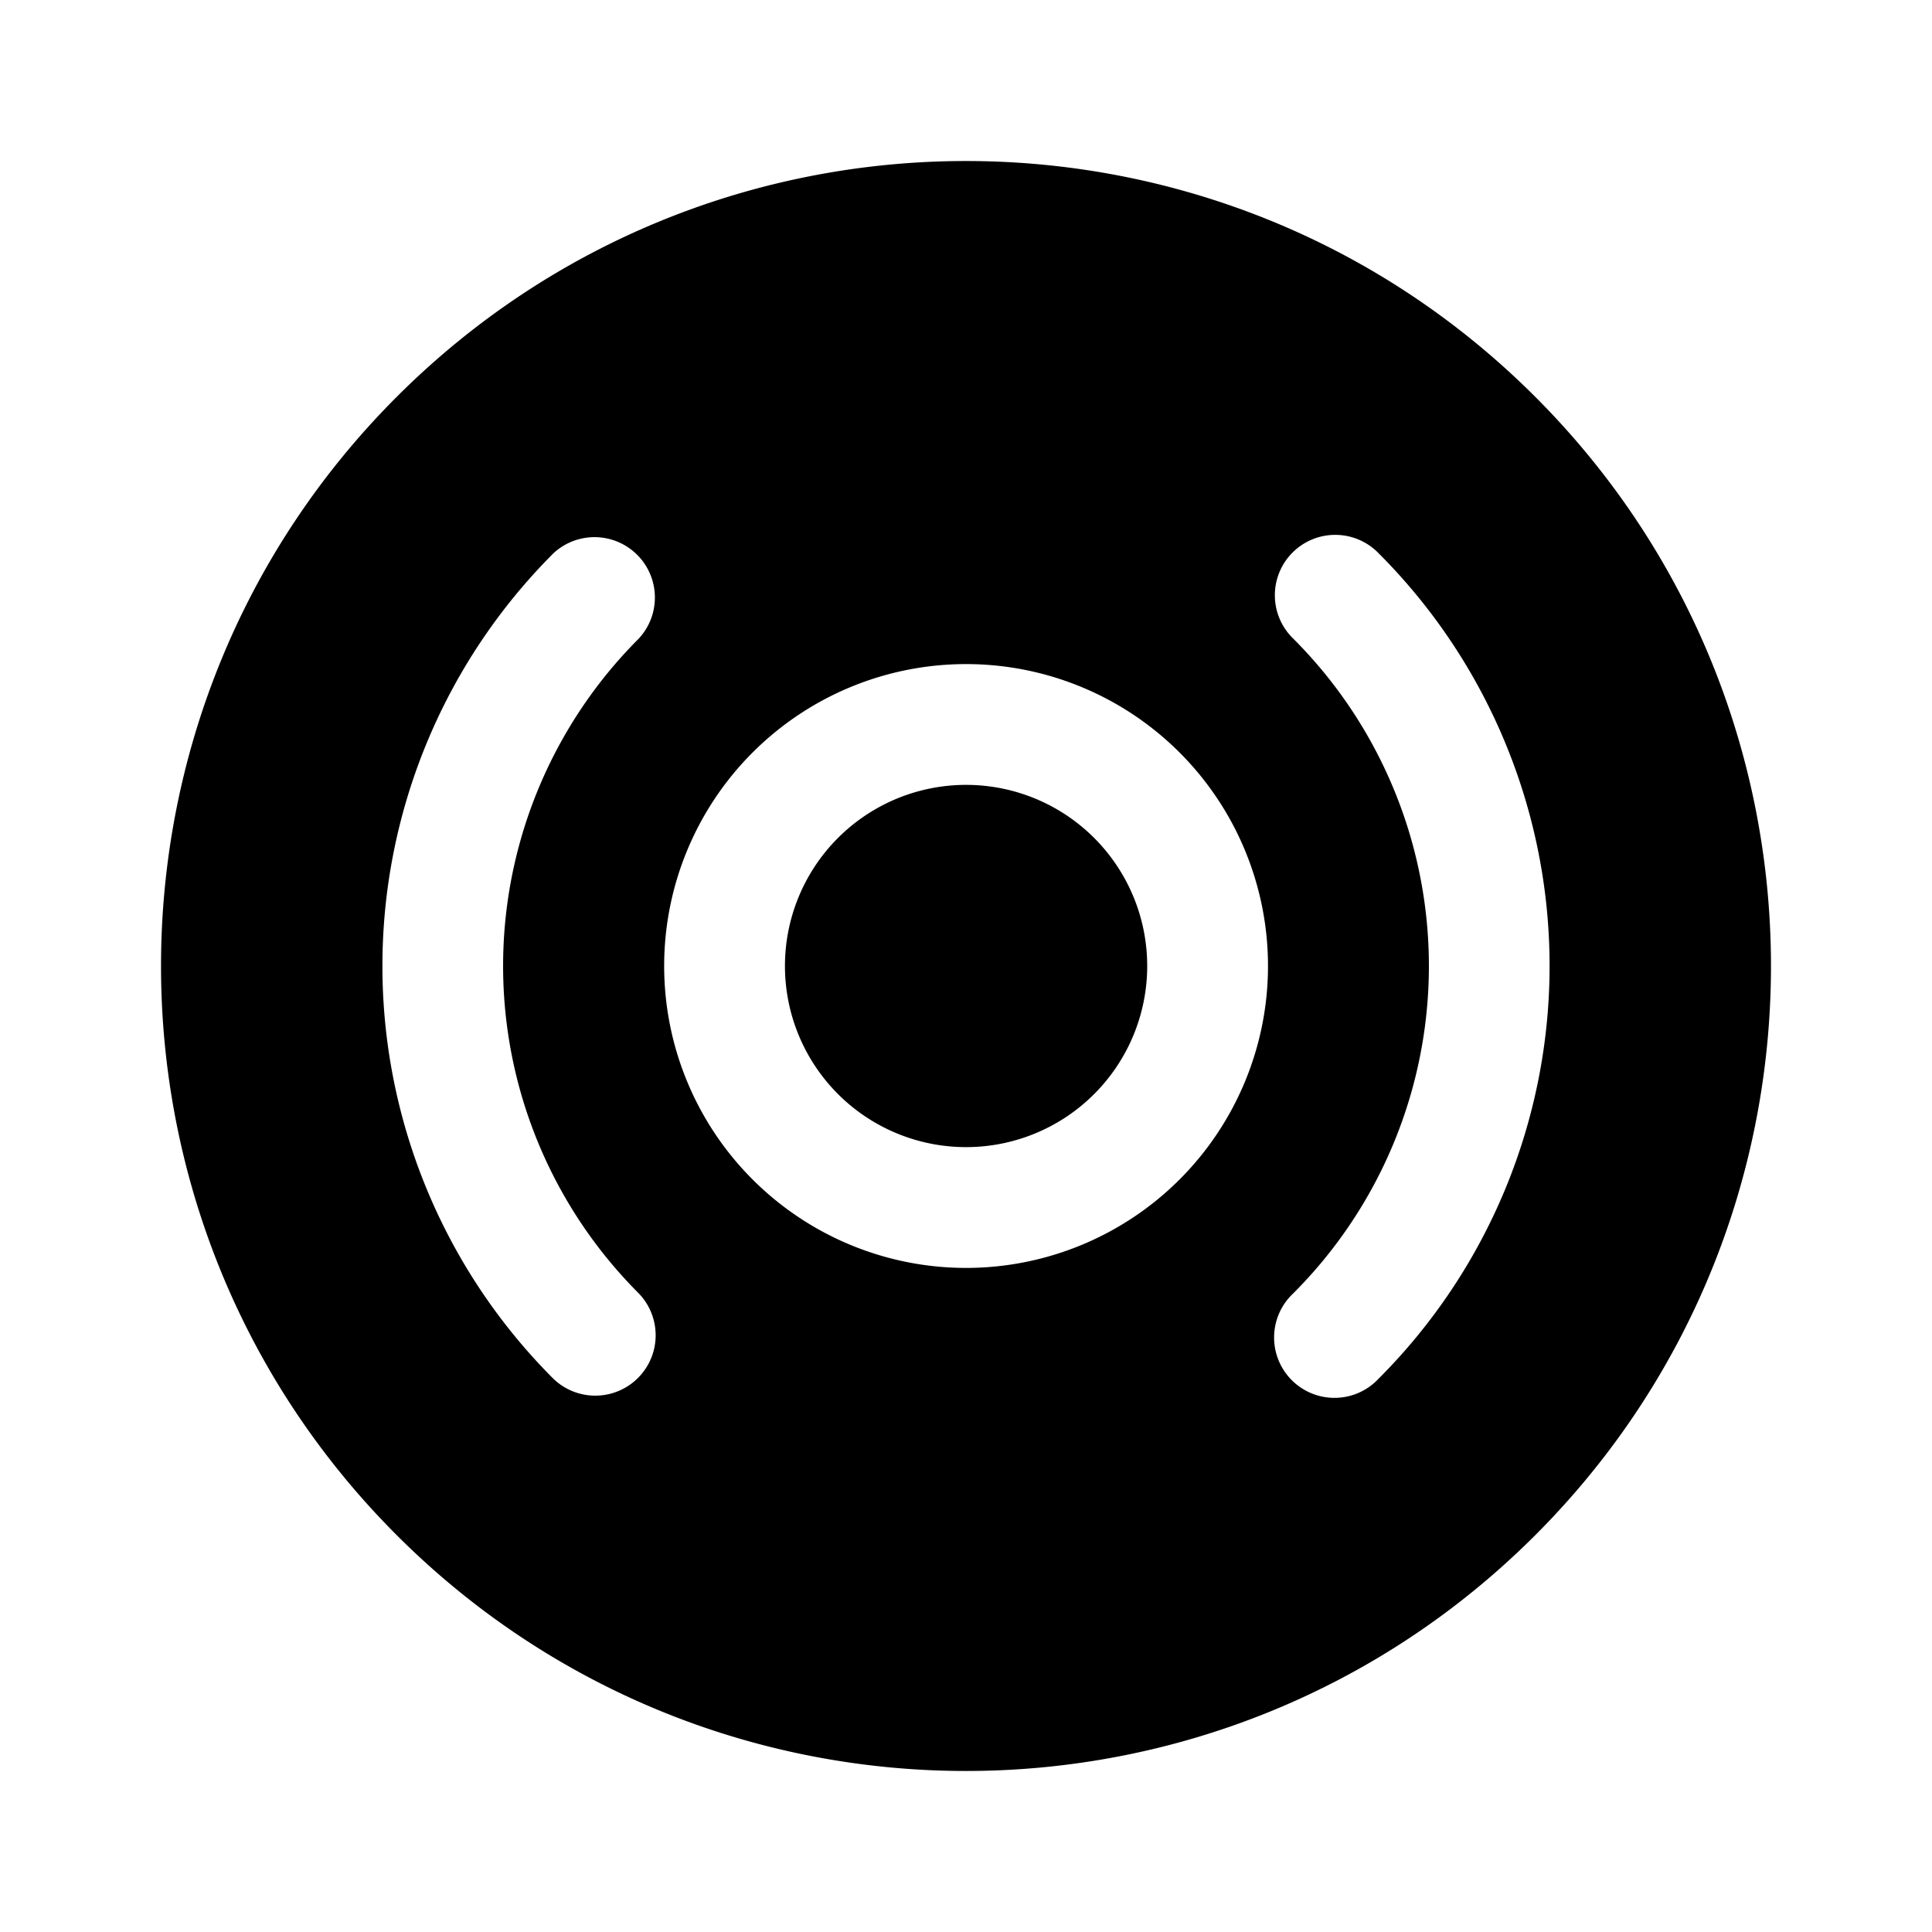 <svg xmlns="http://www.w3.org/2000/svg" width="1em" height="1em" viewBox="0 0 24 24"><path fill="currentColor" fill-rule="evenodd" d="M4.929 19.071c3.905 3.905 10.237 3.905 14.142 0c3.905-3.905 3.905-10.237 0-14.142c-3.905-3.905-10.237-3.905-14.142 0c-3.905 3.905-3.905 10.237 0 14.142M17.126 6.873a.75.75 0 1 0-1.06 1.061a5.75 5.75 0 0 1 0 8.132a.75.75 0 1 0 1.06 1.06a7.25 7.25 0 0 0 0-10.253M9.349 9.348a3.75 3.75 0 1 1 5.304 5.304a3.75 3.75 0 0 1-5.304-5.304m1.061 1.061a2.25 2.25 0 1 1 3.182 3.182a2.25 2.25 0 0 1-3.182-3.182M7.934 7.934a.75.75 0 0 0-1.06-1.06a7.25 7.25 0 0 0 0 10.253a.75.75 0 0 0 1.06-1.061a5.75 5.75 0 0 1 0-8.132" clip-rule="evenodd"/></svg>